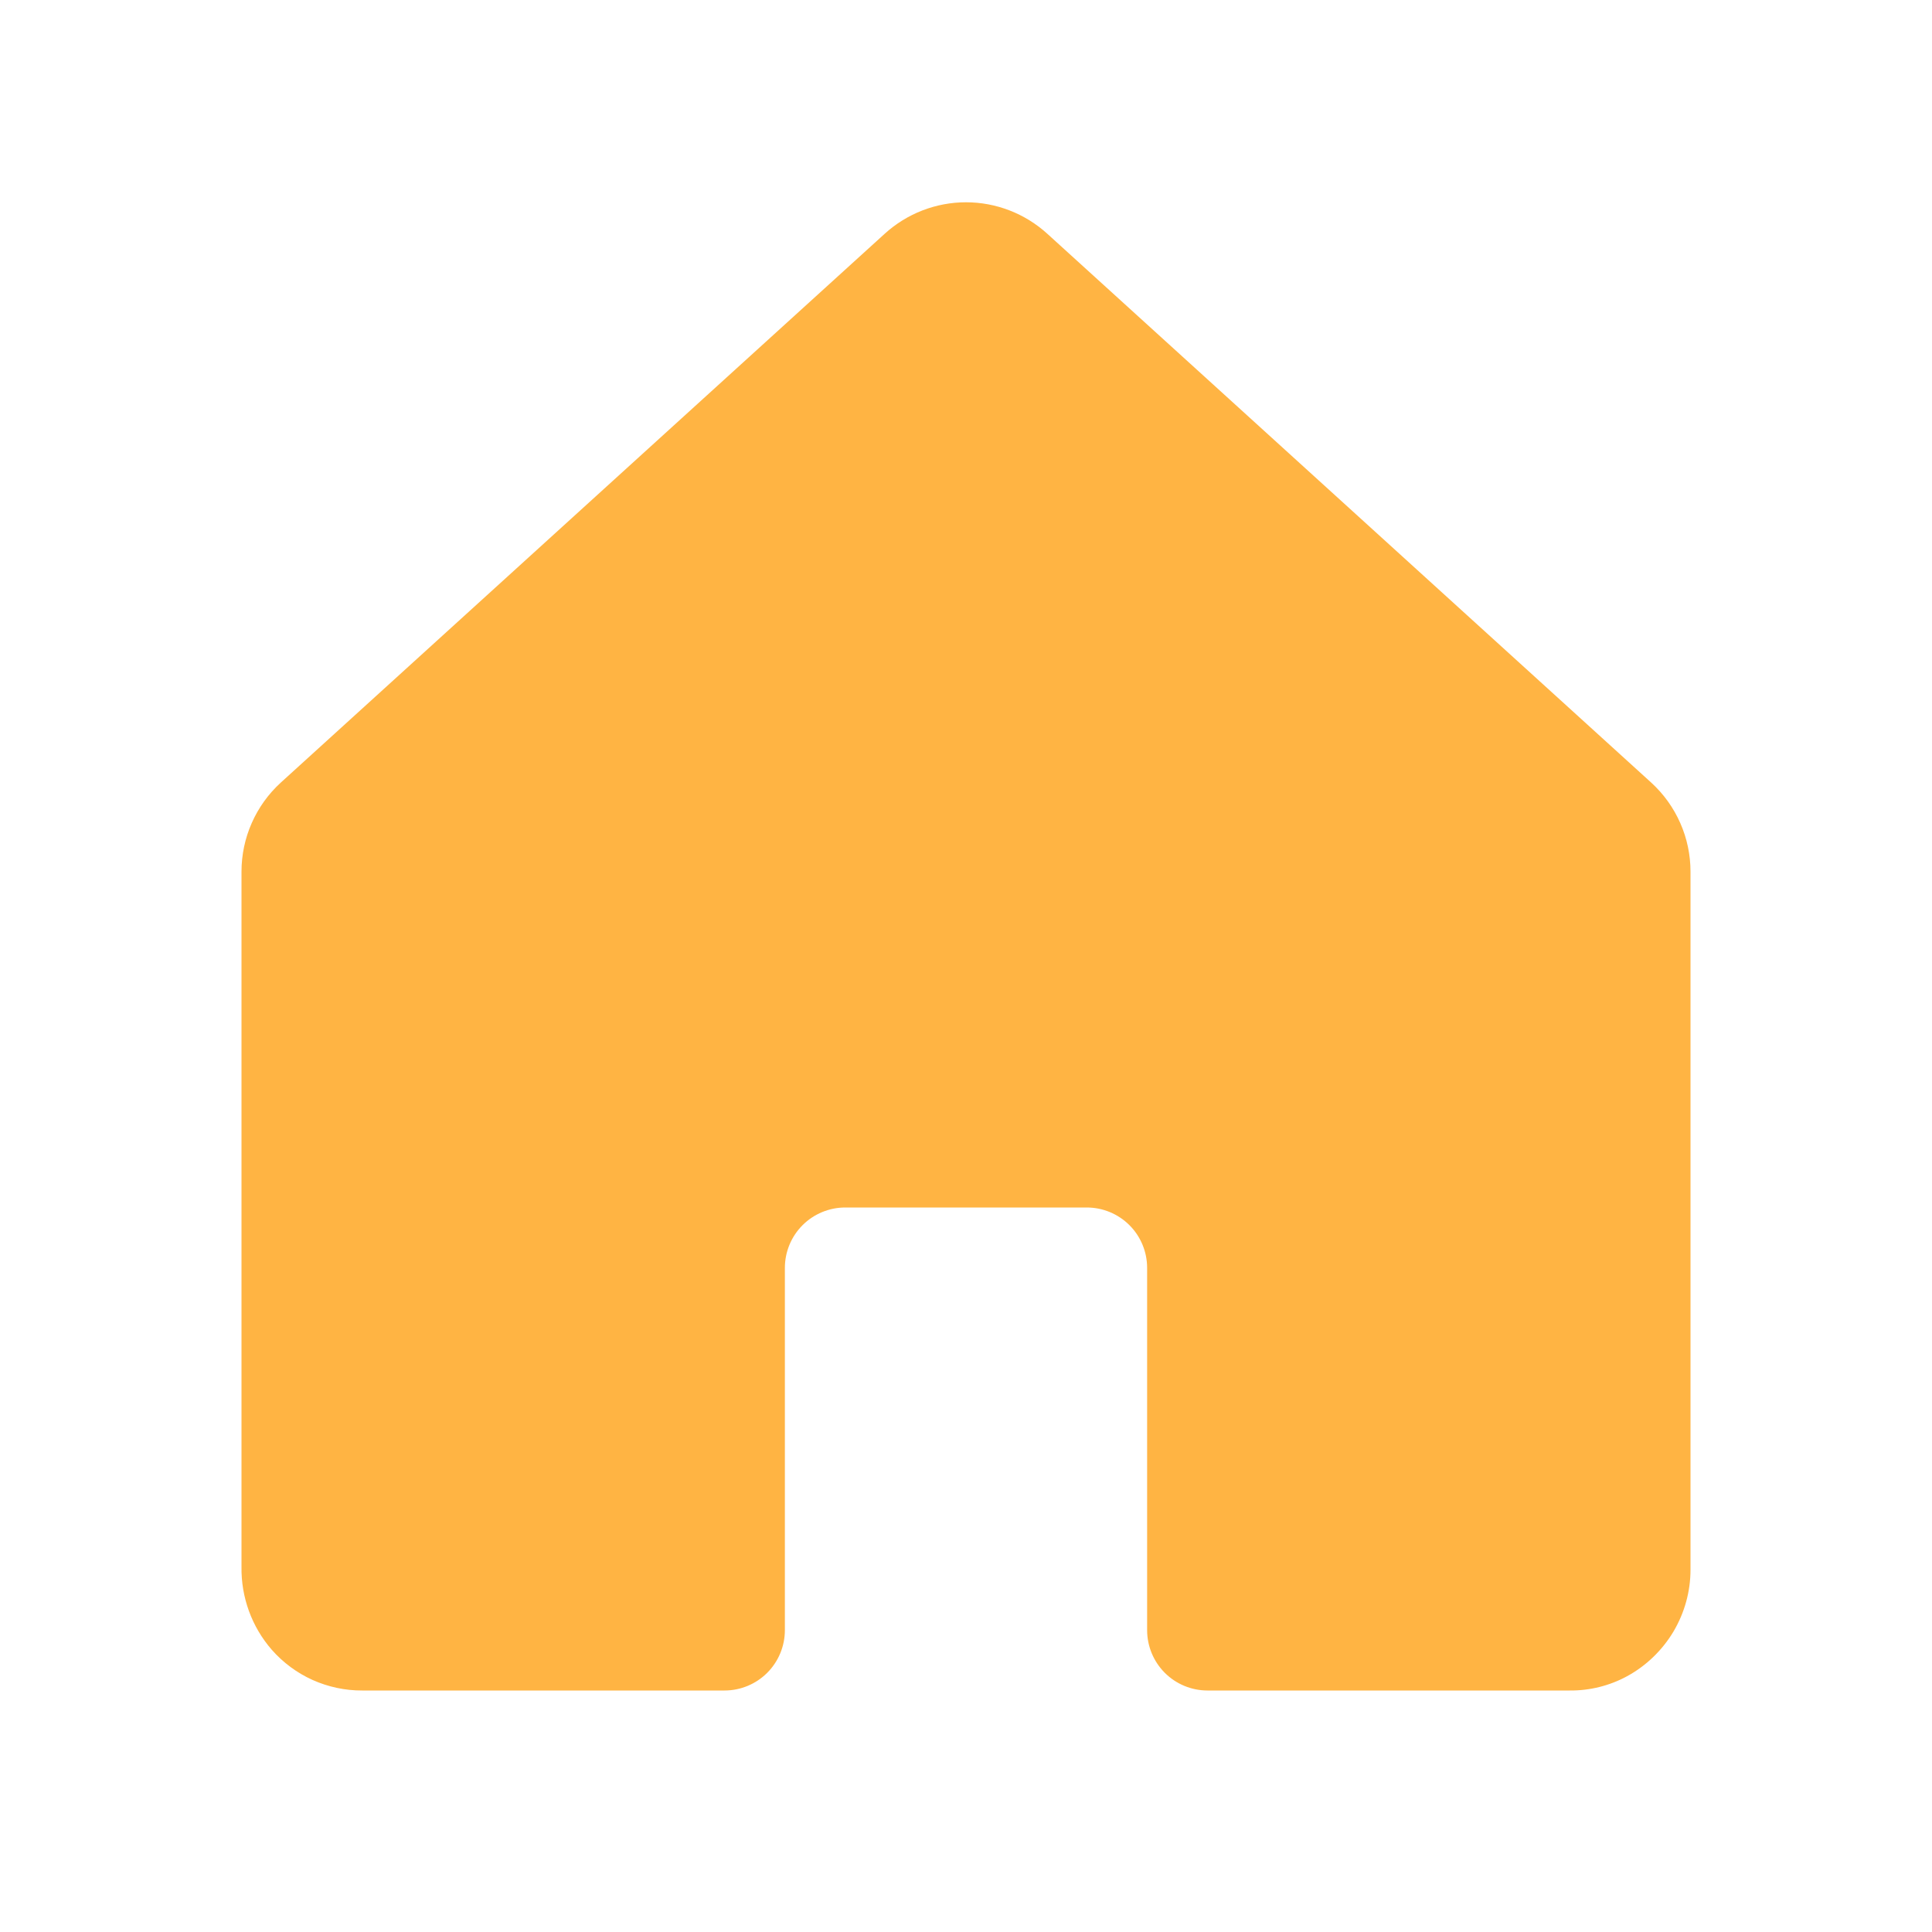 <svg width="20" height="20" viewBox="0 0 20 20" fill="none" xmlns="http://www.w3.org/2000/svg">
<path d="M17.094 8.102L10.844 2.422C10.613 2.211 10.312 2.094 10 2.094C9.688 2.094 9.387 2.211 9.156 2.422L2.906 8.102C2.778 8.219 2.676 8.361 2.606 8.52C2.536 8.678 2.5 8.85 2.5 9.023V16.219C2.495 16.534 2.606 16.84 2.813 17.078C2.93 17.211 3.074 17.318 3.236 17.391C3.397 17.463 3.573 17.501 3.75 17.5H7.5C7.666 17.5 7.825 17.434 7.942 17.317C8.059 17.2 8.125 17.041 8.125 16.875V13.125C8.125 12.959 8.191 12.8 8.308 12.683C8.425 12.566 8.584 12.5 8.75 12.5H11.25C11.416 12.5 11.575 12.566 11.692 12.683C11.809 12.8 11.875 12.959 11.875 13.125V16.875C11.875 17.041 11.941 17.2 12.058 17.317C12.175 17.434 12.334 17.5 12.5 17.5H16.25C16.457 17.502 16.662 17.451 16.844 17.352C17.042 17.244 17.207 17.084 17.323 16.891C17.438 16.697 17.5 16.476 17.5 16.25V9.023C17.5 8.85 17.464 8.678 17.394 8.52C17.324 8.361 17.222 8.219 17.094 8.102Z" fill="#FFB443"/>
</svg>
